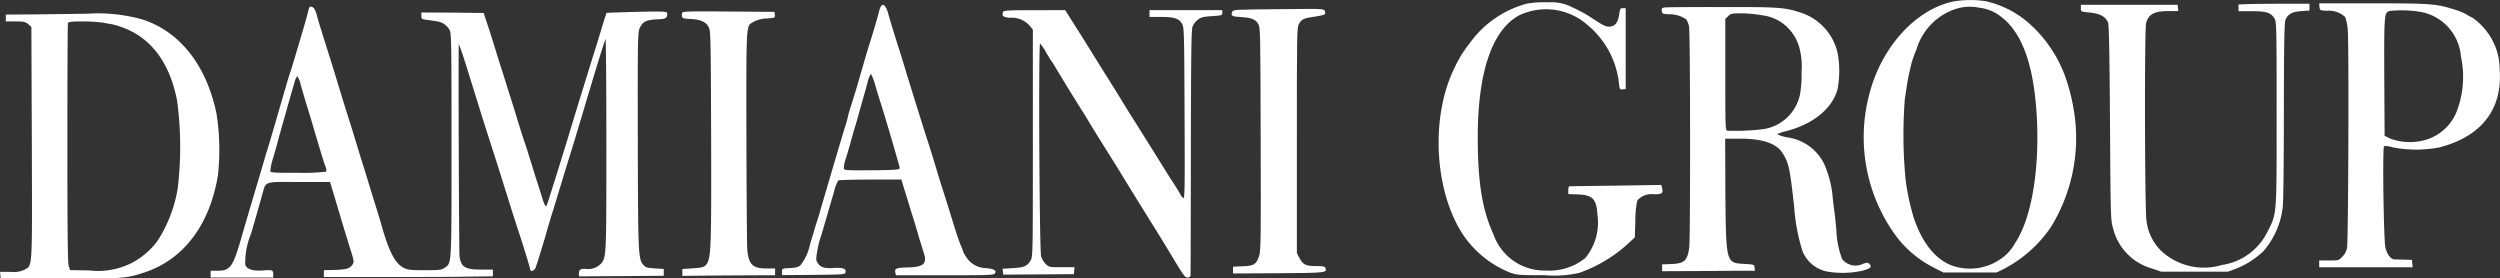 <svg id="Livello_1" data-name="Livello 1" xmlns="http://www.w3.org/2000/svg" viewBox="0 0 1051.63 117.14">
  <rect x="0" y="0" width="1051.63" height="117.14" fill="#333333" stroke="none"/>
  <title>logo Damiani Group</title>
  <style>
      #Group_112 {
        fill: #ffffff;
      }
    </style>
  <g id="Group_112" data-name="Group 112">
    <path id="Path_1" data-name="Path 1" d="M835,482.38c-15.65,3.26-30,18.82-35.18,38.3a70.34,70.34,0,0,0,10,58.88,45.29,45.29,0,0,0,17,14.79l3.88,2h22.5l2.87-1.39a54.51,54.51,0,0,0,20-17.77,71.46,71.46,0,0,0,10.18-44.75,82.73,82.73,0,0,0-4.46-19.19,55.14,55.14,0,0,0-14.64-21.4,41.15,41.15,0,0,0-18.67-9.61A42.38,42.38,0,0,0,835,482.38ZM845.82,485a17.46,17.46,0,0,1,8.95,3.58c8.47,6.18,13.4,18.58,15,37.84,2,23.93-1.49,46.77-8.86,57.64a18.39,18.39,0,0,1-5.26,6.07A22.59,22.59,0,0,1,836.2,594c-7.7-1.87-14.17-9.33-17.9-20.73a96.63,96.63,0,0,1-3.44-16.23,199.15,199.15,0,0,1-.29-33.75c.33-2,.72-4.5.86-5.6.29-2,1.2-6.41,2.06-9.74a54.53,54.53,0,0,1,2-5.46,25.43,25.43,0,0,1,17.71-17.33,19.53,19.53,0,0,1,8.64-.17Z" transform="translate(-13.3 -481.75)"/>
    <path id="Path_2" data-name="Path 2" d="M655.76,483.24A43.2,43.2,0,0,0,631.49,500a48.25,48.25,0,0,0-6.23,10.06c-10.38,20.73-8.71,52.46,3.83,70.94a43.09,43.09,0,0,0,19.29,15.36c3,1.1,3.69,1.15,14.7,1.15a47.15,47.15,0,0,0,14.6-1,60,60,0,0,0,21.63-13.36l1.68-1.53.24-7.27a36.58,36.58,0,0,1,.81-8.28,7.91,7.91,0,0,1,7-2.59c3.4,0,4-.43,3.4-2.73l-.33-1.2-19.2.29c-10.53.14-19.34.24-19.53.29s-.38.71-.38,1.62v1.63l4,.15c6.31.28,7.9,1.91,8.29,8.76a23.31,23.31,0,0,1-5.13,18,24.05,24.05,0,0,1-16.63,5.26,22.69,22.69,0,0,1-22-15.22c-4.79-10.43-6.61-22-6.61-41.27.05-27.19,6.13-44.81,17.48-50.89a26.37,26.37,0,0,1,29,4.36,36.87,36.87,0,0,1,12.88,23.94c.33,2.91.38,3,1.63,2.86l1.24-.14v-34h-1.2c-1.05,0-1.19.24-1.53,2.54-.47,3.15-1.48,4.74-3.3,5.12s-2.92,0-7.8-3.26a60.88,60.88,0,0,0-8.66-4.79,19.53,19.53,0,0,0-10.32-2.06A41.62,41.62,0,0,0,655.76,483.24Z" transform="translate(-13.3 -481.75)"/>
    <path id="Path_3" data-name="Path 3" d="M958.67,483.49l-3.73.14v2.82h5.5c6.22,0,8.14.63,9.62,3.07.86,1.43.91,3,.91,40,0,43.7.15,41.88-3.93,49.87a25.46,25.46,0,0,1-19.1,13.83,26.41,26.41,0,0,1-25.27-5.69,21.12,21.12,0,0,1-6.46-13.12c-.72-4.59-.86-80.52-.15-83,1.1-3.73,3.44-5,9.48-5h4.07l-.14-1.34-.15-1.29h-40.7v1.44c0,1.44,0,1.44,3.5,1.77,4.58.48,6.74,1.63,7.94,4.21.39.86.63,13.19.82,42.13.24,40.16.28,41,1.29,44.46a23.31,23.31,0,0,0,16.18,16.85l4.07,1.39h28.09l3.93-1.48a35.2,35.2,0,0,0,11.1-7.28,34.4,34.4,0,0,0,8-18.38c.28-2.44.47-19.63.47-40.59.05-26.91.19-36.81.63-38,.91-2.54,2.73-3.59,6.7-3.88l3.44-.24v-2.86H973.56C967.43,483.34,960.68,483.39,958.67,483.49Z" transform="translate(-13.3 -481.75)"/>
    <path id="Path_4" data-name="Path 4" d="M989,484.64c.14,1.48.14,1.48,3.25,1.63a10.2,10.2,0,0,1,7.56,2.63,20,20,0,0,1,1.08,5.67c.53,5.22.24,88-.29,91.38a6.86,6.86,0,0,1-1.91,3.69c-1.53,1.67-1.58,1.67-5.69,1.67h-4.12v2.87h39.3l-.14-1.58-.15-1.53-3.35-.1c-1.82-.05-3.69-.1-4.12-.1-1.53-.1-3.16-2.34-3.73-5.22-.71-3.78-1.24-42-.53-42.46a10.13,10.13,0,0,1,3.74.57,52.14,52.14,0,0,0,19.49,0c17.37-4.46,26.33-15.61,25.46-31.83a50.79,50.79,0,0,0-.48-5.79c-.09-.39-.33-1.39-.52-2.16a27,27,0,0,0-8.09-12.88,16.43,16.43,0,0,0-3-2.2,6.53,6.53,0,0,1-1.63-.91,24.46,24.46,0,0,0-5.12-2.15c-7.66-2.49-10.1-2.69-34.57-2.69H988.86Zm42.5,2.1a20.74,20.74,0,0,1,17,18.86,40.28,40.28,0,0,1-2.11,23.84,20.16,20.16,0,0,1-12.61,11.1,23.79,23.79,0,0,1-15-.48l-2.39-1.2-.14-24.65c-.1-25.94,0-26.94,2-27.81a46.49,46.49,0,0,1,13.22.35Z" transform="translate(-13.3 -481.75)"/>
    <path id="Path_5" data-name="Path 5" d="M384,484.21a6.18,6.18,0,0,0-.82,2c-.38,1.63-2.82,10-3.78,12.93-.72,2.2-1.58,5.12-3.64,12.2-2.35,8.19-2.78,9.58-4.31,14.33-.77,2.49-1.44,4.74-1.44,5a44.39,44.39,0,0,1-1.44,5.07c-.76,2.54-3.25,10.82-5.5,18.48s-4.36,14.84-4.69,16-1,3.44-1.53,5-1.1,3.73-1.44,4.79-1,3.2-1.43,4.78a20.73,20.73,0,0,1-3.93,8.48c-.91.86-1.87,1.1-4.45,1.24-3.35.19-3.35.19-3.35,1.58v1.39l13.26-.1c12.73-.14,13.31-.19,13.45-1.05.33-1.58-1-2.06-4.79-1.87-4,.29-5.73-.24-6.88-2.06-.77-1.1-.77-1.58-.24-4.88a37.57,37.57,0,0,1,1.25-5.36c.33-.92.95-2.87,1.34-4.32s1.38-4.78,2.15-7.41,1.92-6.52,2.49-8.6a15.53,15.53,0,0,1,1.63-4.16c.29-.19,6.37-.39,13.55-.39h13l1.49,4.89c.86,2.72,1.87,6,2.25,7.32s1,3.26,1.34,4.31,1.29,4.17,2.1,7,1.87,6,2.25,7.32c1.53,4.59-.1,6-6.94,6.13-4.65.1-5.46.48-5,2.25l.24,1.05h20.49c17.62,0,20.53-.09,21.06-.71,1-1.2-.24-2-3.64-2.3a10,10,0,0,1-8.33-4.64,13.33,13.33,0,0,1-1.43-2.59,7.88,7.88,0,0,0-.67-1.87c-.91-2-2.2-5.93-4.59-13.75-1.1-3.55-2.29-7.33-2.63-8.38s-1.77-5.46-3.06-9.81-3-9.86-3.78-12.21c-1.72-5.22-7.52-23.89-9-28.72-.39-1.34-1.34-4.45-2.11-6.94-4-12.61-4.78-15.32-5.55-18.09C386.11,484.4,384.87,483.06,384,484.21Zm-2.49,33.46c.77,2.73,1.77,5.89,2.15,7.09,2.06,6.36,8,26.7,8.09,27.51s-.28,1-11.58,1.1c-10.15.1-11.64,0-11.88-.62a9.89,9.89,0,0,1,.63-3.73c.53-1.63,1.34-4.36,1.82-6.08s1-3.64,1.19-4.31.86-2.92,1.49-5,1.63-5.89,2.34-8.37,1.82-6.31,2.39-8.52a12.57,12.57,0,0,1,1.49-3.93A20.84,20.84,0,0,1,381.47,517.67Z" transform="translate(-13.3 -481.75)"/>
    <path id="Path_6" data-name="Path 6" d="M143.32,485.14c-.1.33-.53,1.81-.86,3.25-.86,3.26-6.46,22.12-7,23.6-.48,1.25-1,3-4.59,15.42-2.54,8.76-3.54,12.2-4.78,16.27-.34,1.06-1,3.12-1.39,4.55s-2.35,8-4.31,14.6-4.46,15.08-5.56,18.92c-3.49,12.21-4.69,13.88-9.86,13.88h-3.07v2.87h26.33v-1.39c0-1.77-.38-1.91-4.55-1.58s-6.74-.62-7.22-2.54a31.63,31.63,0,0,1,2.39-12.78c1.2-4,2.35-8.09,4.65-16.17,1.77-6.28.28-5.74,15.5-5.74h13.12l1.2,3.93c.67,2.2,2.2,7.33,3.4,11.39s3,9.86,3.92,12.83c1.63,5.12,1.63,5.41.92,6.61-1.15,1.67-2.59,2.1-7.62,2.24l-4.4.1v2.87H174.2c13.55,0,29.54,0,35.54-.15l10.9-.14v-2.83h-4.89c-6.75,0-8.47-1-9.14-5.5-.24-1.53-.53-81.23-.34-87.84l0-1.67.72,1.91c.86,2.25,2.24,6.66,9,28.48.63,2,2.35,7.38,3.83,12,2.63,8.14,3.21,10,7.42,23.46,1.1,3.54,2.63,8.29,3.35,10.53,2.83,8.52,5.74,18,5.74,18.58,0,1.14,1.81.57,2.29-.77s3.5-10.89,4.93-16.13c.53-1.87,1.72-5.84,2.68-8.86s2.16-7.13,2.78-9.1c2.39-7.94,4.21-13.76,5-16.27.47-1.44,3.68-12.21,7.18-23.94s6.56-21.49,6.8-21.78.38,19.53.38,44c0,46,0,47.39-2,50.12a7.48,7.48,0,0,1-6.17,2.54c-2.49-.28-3.36.15-3.36,1.77V598l17.86-.1,17.81-.14v-2.87l-3.73-.24c-3.36-.19-3.88-.38-4.89-1.53-2.1-2.44-2.2-4.58-2.29-52.32-.1-40.13,0-45.19.67-46.91,1.2-2.92,2.73-3.78,7.18-4,3.06-.1,3.88-.34,4.26-1a2.31,2.31,0,0,0,.19-1.67c-.29-.67-1.53-.72-12.83-.48-6.84.19-12.54.38-12.61.43s-1.25,3.68-2.54,8-2.92,9.47-3.54,11.46c-2.92,9.34-7.52,24.32-7.9,25.61-.24.77-1.39,4.55-2.54,8.38-5.85,19-8.57,27.51-8.76,27.72-.39.38-1-.63-1.77-3.31-.43-1.43-1.44-4.58-2.21-6.94s-2.05-6.56-2.91-9.33-1.82-5.79-2.16-6.7-1.29-3.93-2.16-6.7-1.81-5.89-2.15-7-1.63-5.16-2.87-9.1-2.39-7.7-2.63-8.37-1.44-4.46-2.63-8.38-2.83-9-3.59-11.24l-1.34-4.07-13.19-.15L190.55,487v1.38c0,1.34.14,1.44,2.29,1.72,5.08.67,5.74.82,7.19,1.68a8.27,8.27,0,0,1,2.34,2.48c.81,1.49.86,4.22.86,48.5,0,51.27.1,49.49-2.77,51.55-1.44,1-2,1.1-8.48,1.1-6.17,0-7.13-.14-8.9-1-3.78-2-6.37-7.23-9.75-19.53-.24-.82-1.19-3.93-2.15-7s-1.92-6.17-2.16-6.94-1.38-4.69-2.63-8.6-2.63-8.47-3.11-10.05-1.53-5-2.35-7.66c-2-6.23-5.21-16.66-6-19.39-.38-1.2-1.29-4.21-2.06-6.7-4-12.61-6-19.05-6.27-20.35a15.54,15.54,0,0,0-.95-2.54C144.91,484.45,143.65,484.16,143.32,485.14Zm-3.59,32.07c1.72,5.89,2.4,8.19,3.11,10.43.39,1.2,1.34,4.41,2.16,7.19,2.68,9.14,4.35,14.55,5.07,16.62a5,5,0,0,1,.48,2.49,77.11,77.11,0,0,1-11.77.48c-9.53.05-11.54,0-11.78-.62a24.7,24.7,0,0,1,1.29-5.89c.82-2.83,1.77-6.27,2.11-7.56.52-2.06,4.35-15.51,6.74-23.84a7.86,7.86,0,0,1,1.2-2.73,9.38,9.38,0,0,1,1.41,3.41Z" transform="translate(-13.3 -481.75)"/>
    <path id="Path_7" data-name="Path 7" d="M713.54,484.88c-1.15.19-1.34.43-1.2,1.48s.29,1.29,2.77,1.39a12.49,12.49,0,0,1,7.46,2.1,8.46,8.46,0,0,1,1.24,3.16c.53,2.4.57,88.56.1,92.54-.72,5.84-2,7.08-7.66,7.27l-3.79.14v2.87l10.54-.05c5.79,0,14.6-.09,19.53-.14l9,0-.15-1.29c-.14-1.34-.18-1.34-4.3-1.58-7.76-.43-7.71-.24-8-30.06L739,540.07h6.17c9.58,0,15.42,2,18,6.13s3.07,6.17,4.89,23.07a81,81,0,0,0,3.5,18.24,14.31,14.31,0,0,0,9.81,8.37,38.35,38.35,0,0,0,14.6-.1c3.88-.86,5-1.72,3.78-2.91-.67-.72-1-.72-2.77-.15a7.07,7.07,0,0,1-8.81-2.06,38.15,38.15,0,0,1-2.39-11.82c-.14-2.24-.57-6.12-.91-8.6s-.67-5.36-.71-6.3a45.16,45.16,0,0,0-3.44-13.07,20.26,20.26,0,0,0-15.8-11.35c-2.34-.52-4.11-1.2-3.92-1.38a13.57,13.57,0,0,1,3.39-1.15c11.4-2.92,19.44-9.33,21.83-17.47a41.34,41.34,0,0,0,.05-15.56,23.22,23.22,0,0,0-15.8-17c-6.5-2.1-9.14-2.29-32.79-2.24C725.12,484.68,714.25,484.78,713.54,484.88Zm40.88,3.3a18,18,0,0,1,10.14,4.5,18.8,18.8,0,0,1,5.65,9.17,29.72,29.72,0,0,1,.91,10.2,45.88,45.88,0,0,1-.67,9.58A18.61,18.61,0,0,1,755.52,536a92.52,92.52,0,0,1-15.61.72c-.81,0-.86-1.49-.86-23.51v-23.5l1.2-1.15c1.06-1.1,1.53-1.2,5.65-1.2a54.12,54.12,0,0,1,8.52.8Z" transform="translate(-13.3 -481.75)"/>
    <path id="Path_8" data-name="Path 8" d="M534.31,485.88c-2,.1-2.53.33-2.77,1.06-.48,1.53,0,1.77,3.93,2,4.4.28,5.88.91,7.13,2.92.86,1.48.91,3.2,1,48.35.15,41.79.05,47-.62,49.11-1.2,3.64-2.2,4.31-6.94,4.45l-4.07.15v2.86l19.14-.09c20.15-.15,20.49-.19,19.72-2.25-.24-.63-1-.77-4-.77-4.36,0-5.36-.53-7-3.5l-1-2V540.78c0-44.32,0-47.48.86-48.92,1.1-2.06,2-2.49,6.94-3.16,2.63-.38,4.16-.81,4.12-1.2-.19-2.24,1-2.1-17-1.91C544.41,485.64,535.7,485.78,534.31,485.88Z" transform="translate(-13.3 -481.75)"/>
    <path id="Path_9" data-name="Path 9" d="M435.28,486.7c-.68,1.72,0,2.34,2.77,2.53a10.07,10.07,0,0,1,8.23,3.16l1.49,1.82v47.68c0,44.76,0,47.82-.86,49.26-1.34,2.48-2.73,3.11-7.56,3.4l-4.31.24.14,1.24.15,1.24,14.84-.09,14.84-.1.14-1.49.15-1.43H460c-5.12,0-5.36,0-6.75-1.29a8.19,8.19,0,0,1-2-3.26c-.72-2.63-1.15-90-.43-89.56a22.51,22.51,0,0,1,2.54,3.78c1.1,1.92,2.15,3.54,2.29,3.69a11.88,11.88,0,0,1,.81,1.19c2.49,4.22,9.24,15.23,11.59,18.92,1.63,2.49,3.11,5,3.4,5.51s2.2,3.64,4.26,6.94,5.31,8.47,7.18,11.46c8.23,13.45,9.67,15.75,14.65,23.75,2.92,4.64,6,9.75,6.94,11.25,6.88,11.46,7.18,11.92,8.38,11.92.81,0,1.19-.29,1.24-.86s.1-23.75.14-51.8c.05-40.31.19-51.37.67-52.74a7.27,7.27,0,0,1,2.26-3c1.34-1.05,2.24-1.29,5.93-1.53,4.16-.28,4.36-.33,4.36-1.38V486H496.85v2.87h4.79c5.7,0,7.7.67,8.95,3,.82,1.49.86,3.88,1,37.68.14,33.51.09,36-.67,35.47a5.19,5.19,0,0,1-1.2-1.67c-.24-.53-1.82-3.12-3.55-5.74s-3.78-6-4.68-7.42c-1.54-2.48-10.9-17.47-12.16-19.43-.34-.48-2.69-4.26-5.16-8.33s-6-9.57-7.62-12.2-4.64-7.46-6.7-10.78-4.26-6.74-4.83-7.66-1.67-2.58-2.35-3.73l-1.29-2.06-12.92.05C438,486,435.46,486.17,435.28,486.7Z" transform="translate(-13.3 -481.75)"/>
    <path id="Path_10" data-name="Path 10" d="M300.28,487.13a3.51,3.51,0,0,0-.1,1.58c.15.71.72.86,3.26,1,4.45.19,6.8,1.2,7.94,3.4.86,1.72.92,3.4,1.06,45.81.14,44.24-.05,50.41-1.53,53.32-1,1.82-1.72,2.1-6.51,2.4l-4.07.28v2.87l14.6-.14c8-.05,16.8-.1,19.53-.1h4.88v-2.87H335.7c-5.88,0-7.56-1.72-8.09-8.37-.09-1.87-.28-22.84-.33-46.67-.1-42.85,0-45.53,1.44-47.73a12.42,12.42,0,0,1,7.37-2.4c3.21-.28,3.3-.33,3.16-1.53l-.15-1.24-19.29-.14C303.35,486.45,300.52,486.55,300.28,487.13Z" transform="translate(-13.3 -481.75)"/>
    <path id="Path_11" data-name="Path 11" d="M28.1,487.8l-12.35.09v2.87h4c3.54,0,4.21.14,5.41,1.15l1.34,1.14.19,48.78c.15,54,.33,51.32-2.92,53.28a10.46,10.46,0,0,1-6,1H13.3l.15,1.29.14,1.34,24.65.15c26.37.14,28,0,35.42-2.4,16.71-5.36,27.81-19.92,31.31-40.93a98.14,98.14,0,0,0-.62-26.13c-4.26-20.3-15.37-34.4-31.17-39.5A69,69,0,0,0,50.3,487.5C44.83,487.61,34.85,487.72,28.1,487.8Zm28.38,3.44c1.44.28,3.16.62,3.93.71A34.81,34.81,0,0,1,64,493c12.49,4.16,20.64,14.79,23.79,31.06a145.79,145.79,0,0,1,.24,37.1,58,58,0,0,1-8.52,22,32.38,32.38,0,0,1-10.67,9.14,31.45,31.45,0,0,1-17.91,3.21l-8.14-.14-.57-1.68c-.43-1.24-.58-14.21-.58-51.55,0-27.43.1-50.17.24-50.6.24-.62,1.25-.77,6.18-.77a67.7,67.7,0,0,1,8.42.49Z" transform="translate(-13.3 -481.75)"/>
  </g>
</svg>
